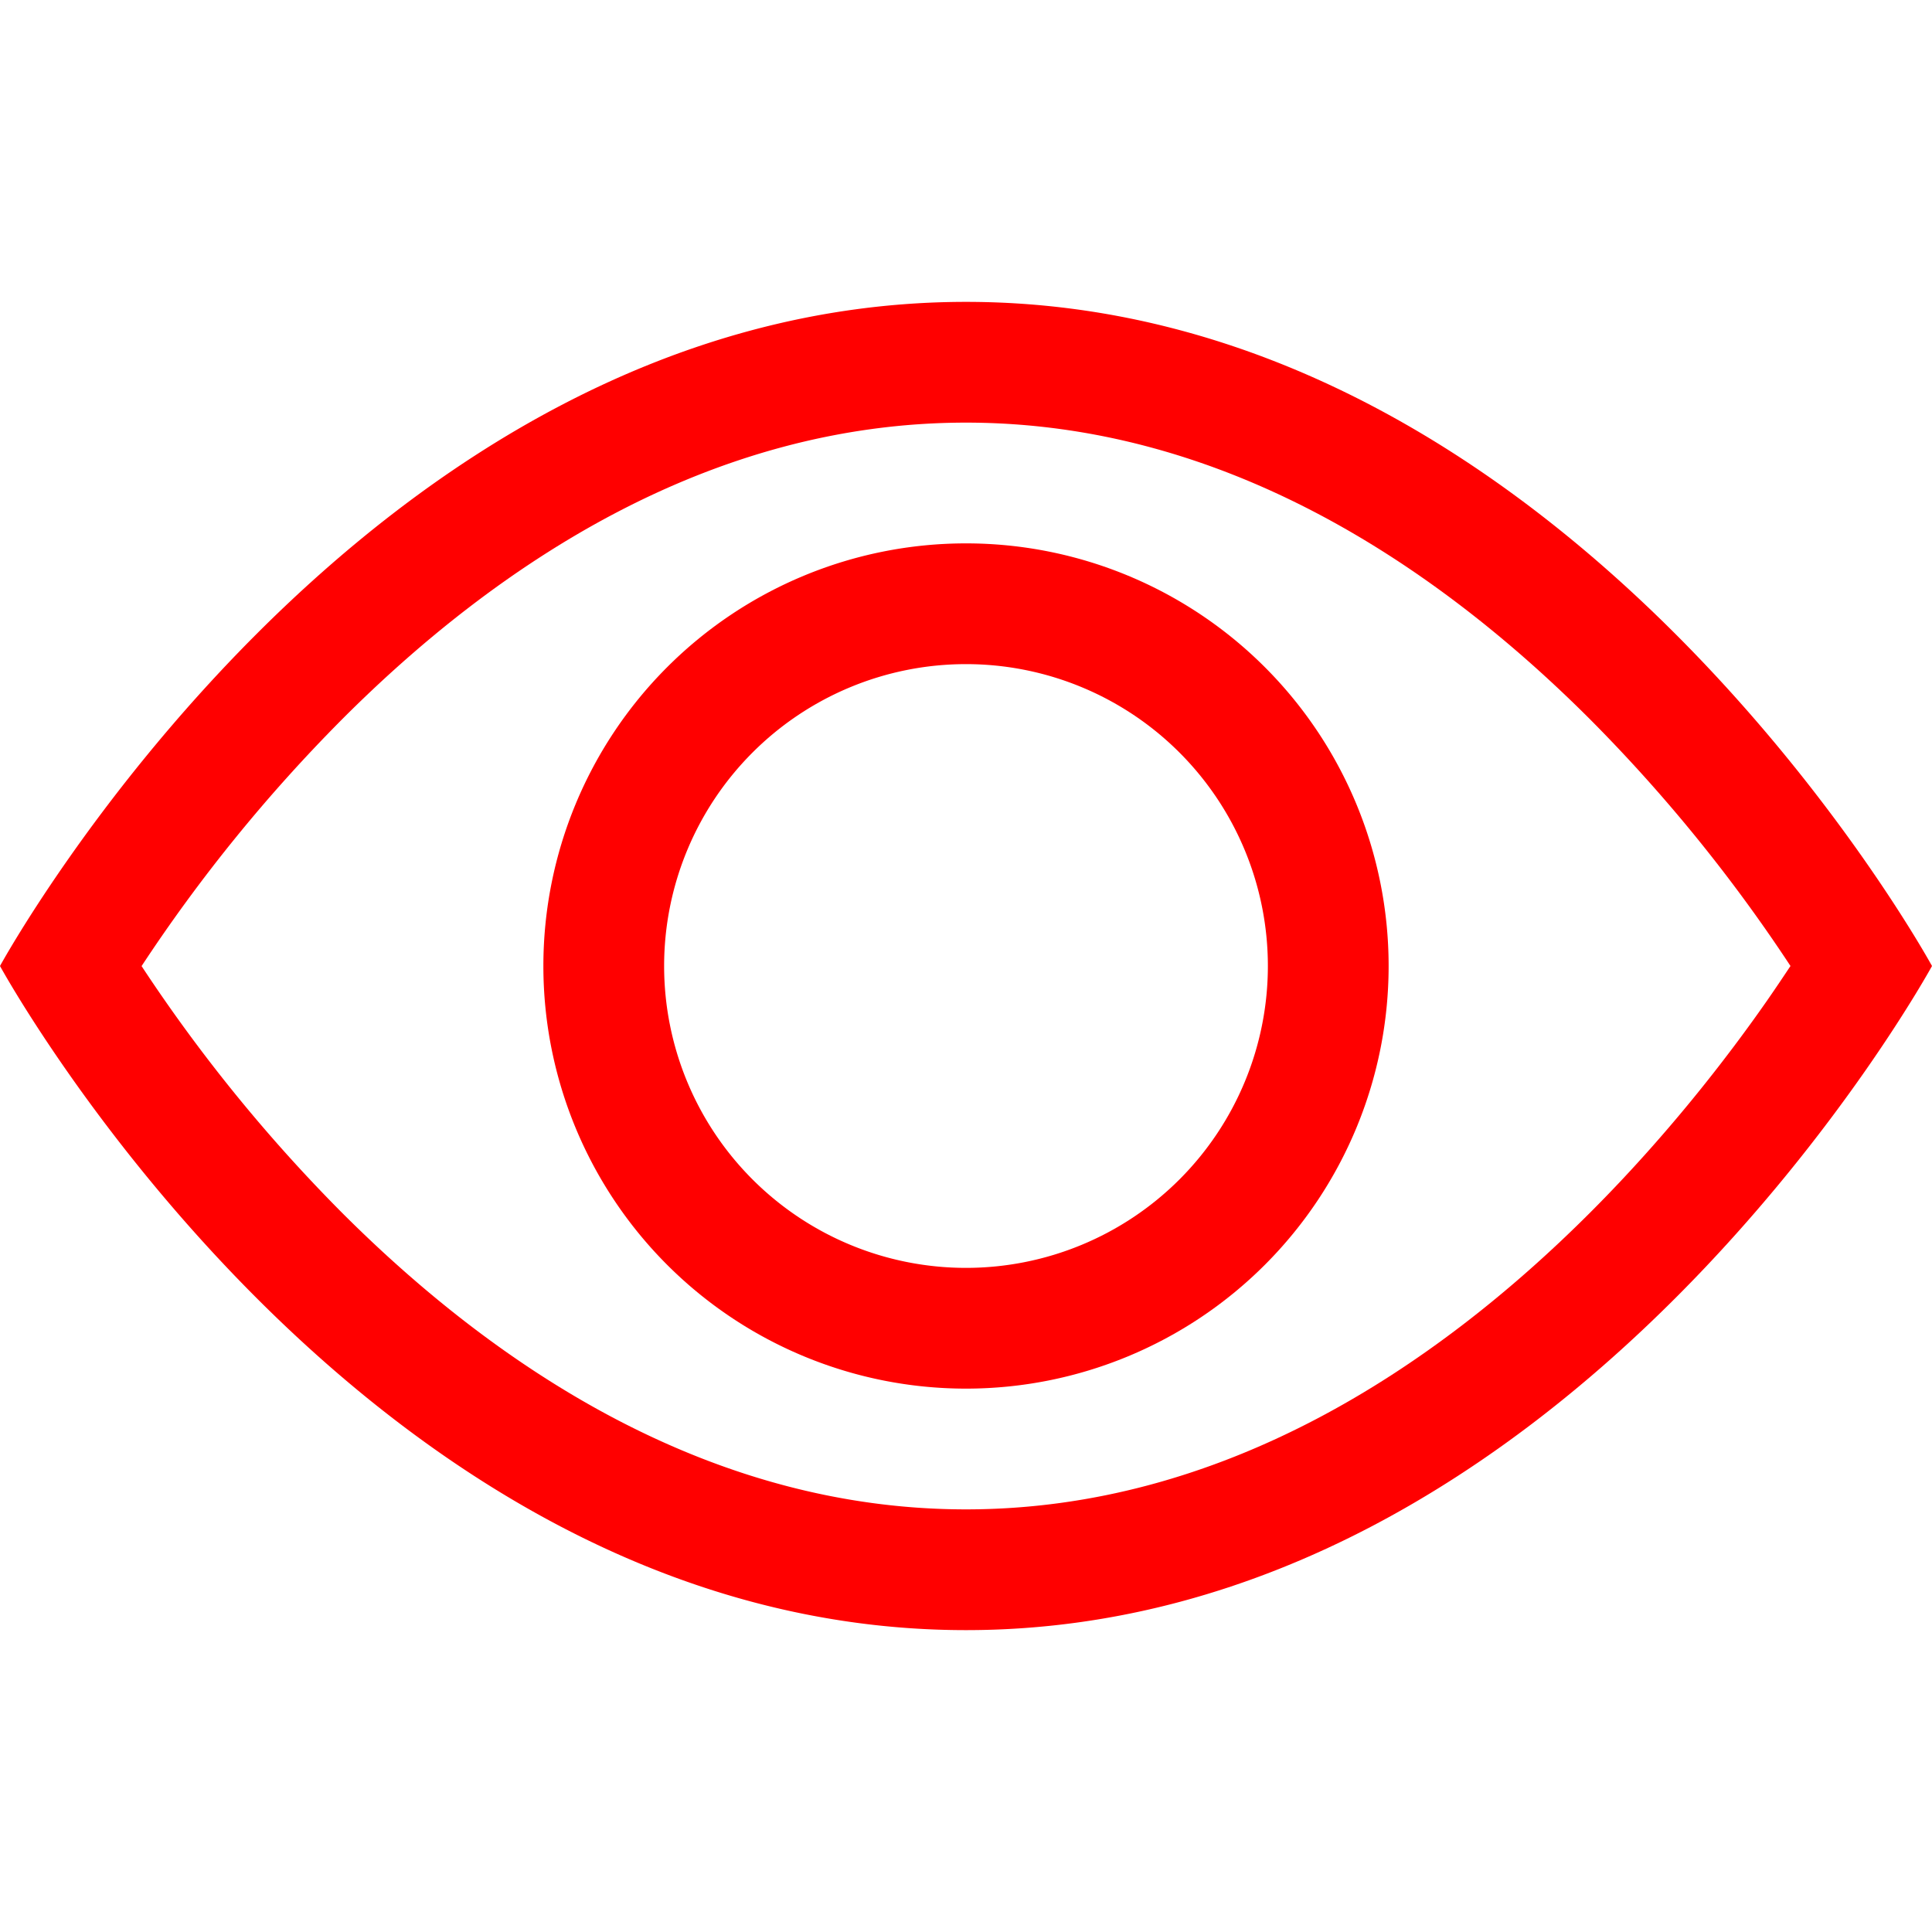 <?xml version="1.0" encoding="UTF-8" standalone="no"?>
<svg
   width="16"
   height="16"
   fill="currentColor"
   class="bi bi-eye"
   viewBox="0 0 16 16"
   version="1.1"
   id="svg2"
   sodipodi:docname="eye-red.svg"
   inkscape:version="1.3 (0e150ed6c4, 2023-07-21)"
   xmlns:inkscape="http://www.inkscape.org/namespaces/inkscape"
   xmlns:sodipodi="http://sodipodi.sourceforge.net/DTD/sodipodi-0.dtd"
   xmlns="http://www.w3.org/2000/svg"
   xmlns:svg="http://www.w3.org/2000/svg">
  <defs
     id="defs2" />
  <sodipodi:namedview
     id="namedview2"
     pagecolor="#ffffff"
     bordercolor="#000000"
     borderopacity="0.25"
     inkscape:showpageshadow="2"
     inkscape:pageopacity="0.0"
     inkscape:pagecheckerboard="0"
     inkscape:deskcolor="#d1d1d1"
     inkscape:zoom="31.3125"
     inkscape:cx="8"
     inkscape:cy="8"
     inkscape:window-width="1366"
     inkscape:window-height="697"
     inkscape:window-x="1272"
     inkscape:window-y="-8"
     inkscape:window-maximized="1"
     inkscape:current-layer="svg2" />
  <path
     d="M 16,8 C 16,8 13,2.5 8,2.5 3,2.5 0,8 0,8 0,8 3,13.5 8,13.5 13,13.5 16,8 16,8 Z M 1.173,8 A 13.133,13.133 0 0 1 2.833,5.957 C 4.12,4.668 5.88,3.5 8,3.5 c 2.12,0 3.879,1.168 5.168,2.457 A 13.133,13.133 0 0 1 14.828,8 c -0.058,0.087 -0.122,0.183 -0.195,0.288 -0.335,0.48 -0.83,1.12 -1.465,1.755 C 11.879,11.332 10.119,12.5 8,12.5 5.88,12.5 4.121,11.332 2.832,10.043 A 13.134,13.134 0 0 1 1.172,8 Z"
     id="path1"
     style="fill:#ff0000" />
  <path
     d="m 8,5.5 a 2.5,2.5 0 1 0 0,5 2.5,2.5 0 0 0 0,-5 z M 4.5,8 a 3.5,3.5 0 1 1 7,0 3.5,3.5 0 0 1 -7,0 z"
     id="path2"
     style="fill:#ff0000" />
</svg>
